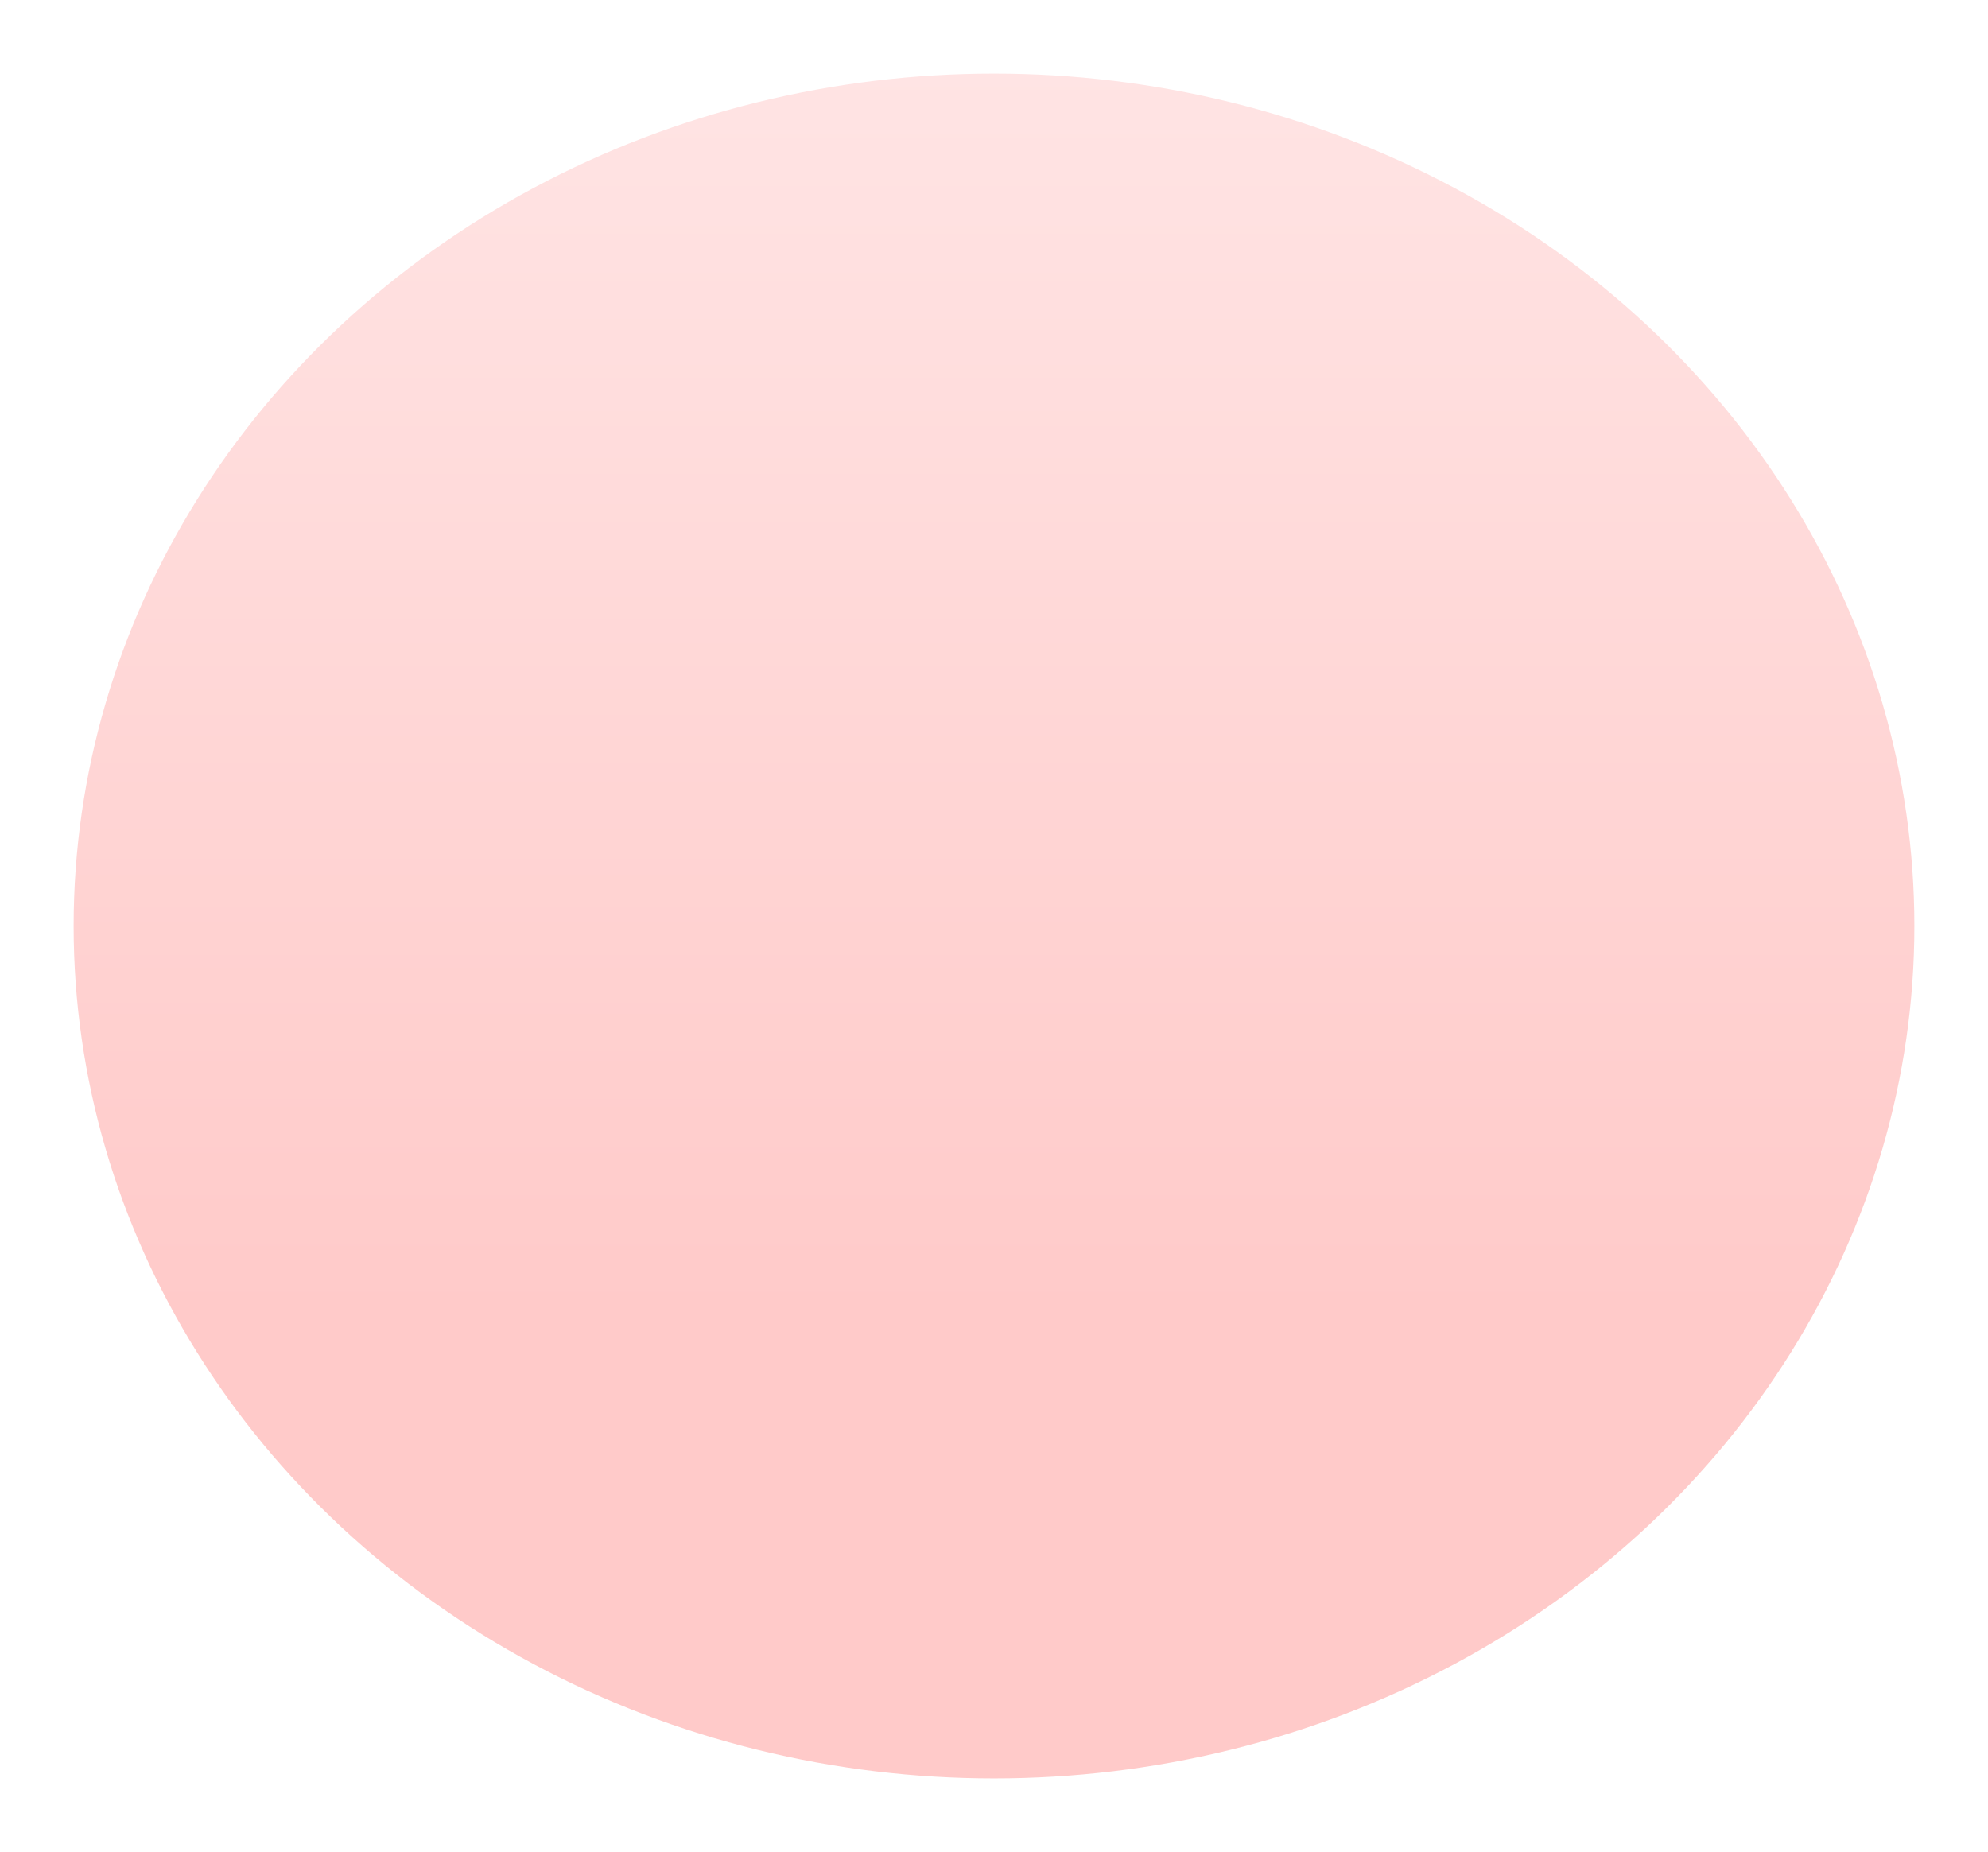 <svg width="351" height="327" viewBox="0 0 351 327" fill="none" xmlns="http://www.w3.org/2000/svg">
<g id="circle" filter="url(#filter0_bdf_115_850)">
<ellipse cx="175.5" cy="163.5" rx="162.5" ry="150.5" fill="url(#paint0_linear_115_850)"/>
</g>
<defs>
<filter id="filter0_bdf_115_850" x="-2" y="-2" width="355" height="331" filterUnits="userSpaceOnUse" color-interpolation-filters="sRGB">
<feFlood flood-opacity="0" result="BackgroundImageFix"/>
<feGaussianBlur in="BackgroundImage" stdDeviation="7.5"/>
<feComposite in2="SourceAlpha" operator="in" result="effect1_backgroundBlur_115_850"/>
<feColorMatrix in="SourceAlpha" type="matrix" values="0 0 0 0 0 0 0 0 0 0 0 0 0 0 0 0 0 0 127 0" result="hardAlpha"/>
<feMorphology radius="2" operator="dilate" in="SourceAlpha" result="effect2_dropShadow_115_850"/>
<feOffset/>
<feGaussianBlur stdDeviation="4"/>
<feComposite in2="hardAlpha" operator="out"/>
<feColorMatrix type="matrix" values="0 0 0 0 1 0 0 0 0 1 0 0 0 0 1 0 0 0 0.25 0"/>
<feBlend mode="normal" in2="effect1_backgroundBlur_115_850" result="effect2_dropShadow_115_850"/>
<feBlend mode="normal" in="SourceGraphic" in2="effect2_dropShadow_115_850" result="shape"/>
<feGaussianBlur stdDeviation="6.5" result="effect3_foregroundBlur_115_850"/>
</filter>
<linearGradient id="paint0_linear_115_850" x1="174.882" y1="3.091" x2="174.882" y2="232.247" gradientUnits="userSpaceOnUse">
<stop stop-color="#FFE5E5"/>
<stop offset="1" stop-color="#FFCAC9"/>
</linearGradient>
</defs>
</svg>
